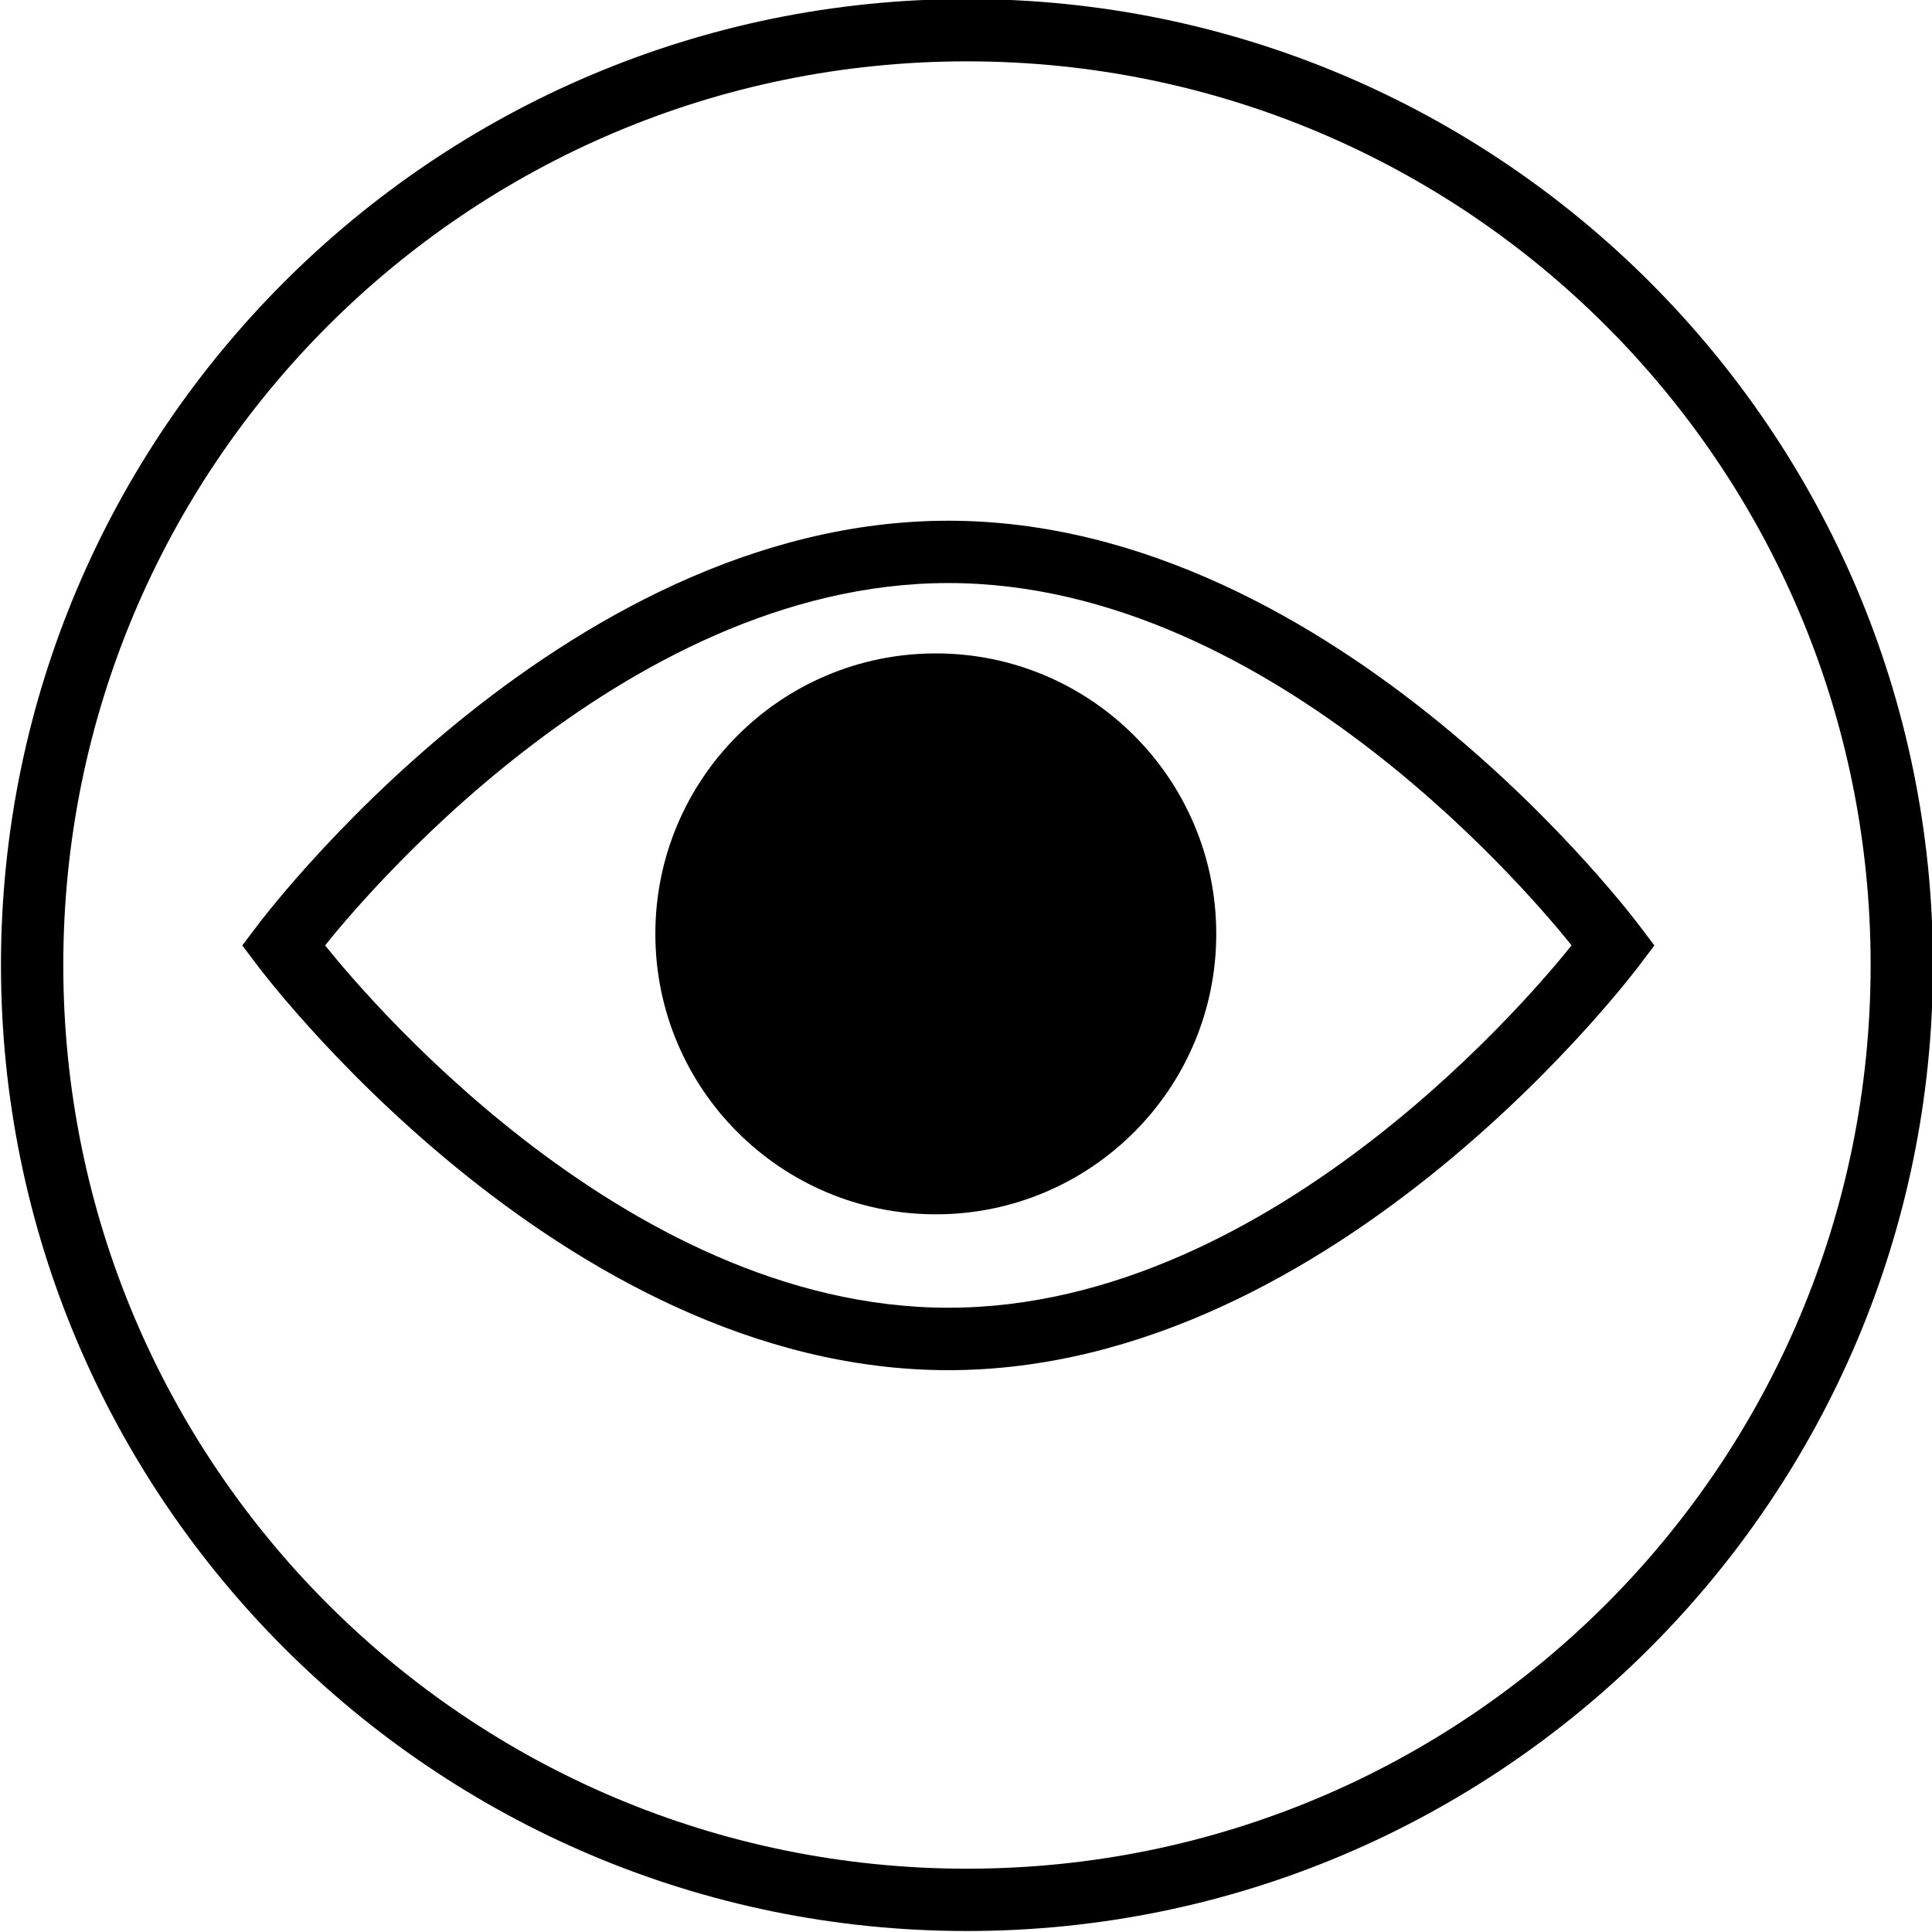 <?xml version="1.0" encoding="UTF-8" standalone="no"?>
<svg
   xmlns:dc="http://purl.org/dc/elements/1.1/"
   xmlns:cc="http://creativecommons.org/ns#"
   xmlns:rdf="http://www.w3.org/1999/02/22-rdf-syntax-ns#"
   xmlns:svg="http://www.w3.org/2000/svg"
   xmlns="http://www.w3.org/2000/svg"
   xmlns:sodipodi="http://sodipodi.sourceforge.net/DTD/sodipodi-0.dtd"
   xmlns:inkscape="http://www.inkscape.org/namespaces/inkscape"
   width="1000"
   height="1000"
   viewBox="0 0 1000 1000"
   version="1.1"
   id="svg2"
   inkscape:version="0.91 r13725"
   sodipodi:docname="View.svg">
  <sodipodi:namedview
     pagecolor="#ffffff"
     bordercolor="#666666"
     borderopacity="1"
     objecttolerance="10"
     gridtolerance="10"
     guidetolerance="10"
     inkscape:pageopacity="0"
     inkscape:pageshadow="2"
     inkscape:window-width="1366"
     inkscape:window-height="703"
     id="namedview34"
     showgrid="false"
     inkscape:zoom="0.513"
     inkscape:cx="500"
     inkscape:cy="500"
     inkscape:window-x="0"
     inkscape:window-y="0"
     inkscape:window-maximized="1"
     inkscape:current-layer="svg2" />
  <!-- Generator: Sketch 3.8.3 (29802) - http://www.bohemiancoding.com/sketch -->
  <title
     id="title4">sb_view</title>
  <desc
     id="desc6">Created with Sketch.</desc>
  <defs
     id="defs8" />
  <g
     id="g4195"
     transform="matrix(32.258,0,0,32.258,-15.629,-2597.274)"
     style="fill:#000000">
    <path
       style="color:#000000;font-style:normal;font-variant:normal;font-weight:normal;font-stretch:normal;font-size:medium;line-height:normal;font-family:sans-serif;text-indent:0;text-align:start;text-decoration:none;text-decoration-line:none;text-decoration-style:solid;text-decoration-color:#000000;letter-spacing:normal;word-spacing:normal;text-transform:none;direction:ltr;block-progression:tb;writing-mode:lr-tb;baseline-shift:baseline;text-anchor:start;white-space:normal;clip-rule:nonzero;display:inline;overflow:visible;visibility:visible;opacity:1;isolation:auto;mix-blend-mode:normal;color-interpolation:sRGB;color-interpolation-filters:linearRGB;solid-color:#000000;solid-opacity:1;fill:#000000;fill-opacity:1;fill-rule:evenodd;stroke:none;stroke-width:1;stroke-linecap:butt;stroke-linejoin:miter;stroke-miterlimit:4;stroke-dasharray:none;stroke-dashoffset:0;stroke-opacity:1;color-rendering:auto;image-rendering:auto;shape-rendering:auto;text-rendering:auto;enable-background:accumulate"
       d="M 16,80.5 C 7.446,80.5 0.5,87.446 0.5,96 c 0,8.554 6.946,15.5 15.5,15.5 8.554,0 15.5,-6.946 15.5,-15.5 0,-8.554 -6.946,-15.5 -15.5,-15.5 z m 0,1 c 8.014,0 14.5,6.486 14.5,14.5 0,8.014 -6.486,14.5 -14.5,14.5 C 7.986,110.5 1.5,104.014 1.5,96 1.5,87.986 7.986,81.5 16,81.5 Z"
       id="ellipse15"
       inkscape:connector-curvature="0" />
    <path
       style="color:#000000;font-style:normal;font-variant:normal;font-weight:normal;font-stretch:normal;font-size:medium;line-height:normal;font-family:sans-serif;text-indent:0;text-align:start;text-decoration:none;text-decoration-line:none;text-decoration-style:solid;text-decoration-color:#000000;letter-spacing:normal;word-spacing:normal;text-transform:none;direction:ltr;block-progression:tb;writing-mode:lr-tb;baseline-shift:baseline;text-anchor:start;white-space:normal;clip-rule:nonzero;display:inline;overflow:visible;visibility:visible;opacity:1;isolation:auto;mix-blend-mode:normal;color-interpolation:sRGB;color-interpolation-filters:linearRGB;solid-color:#000000;solid-opacity:1;fill:#000000;fill-opacity:1;fill-rule:evenodd;stroke:none;stroke-width:1;stroke-linecap:round;stroke-linejoin:miter;stroke-miterlimit:4;stroke-dasharray:none;stroke-dashoffset:0;stroke-opacity:1;color-rendering:auto;image-rendering:auto;shape-rendering:auto;text-rendering:auto;enable-background:accumulate"
       d="m 15.701,88.871 c -6.266,0 -11.1,6.512 -11.1,6.512 l -0.229,0.303 0.229,0.303 c 0,0 4.834,6.512 11.1,6.512 6.266,0 11.1,-6.512 11.1,-6.512 l 0.229,-0.303 -0.229,-0.303 c 0,0 -4.834,-6.512 -11.1,-6.512 z m 0,1 c 5.279,0 9.563,5.268 10,5.814 -0.437,0.546 -4.721,5.814 -10,5.814 -5.279,0 -9.563,-5.268 -10,-5.814 0.437,-0.546 4.721,-5.814 10,-5.814 z"
       id="path18"
       inkscape:connector-curvature="0" />
    <circle
       id="circle20"
       cx="15.5"
       cy="95.5"
       r="4.5"
       style="fill:#000000;fill-rule:evenodd;stroke:none;stroke-width:1" />
  </g>
</svg>
